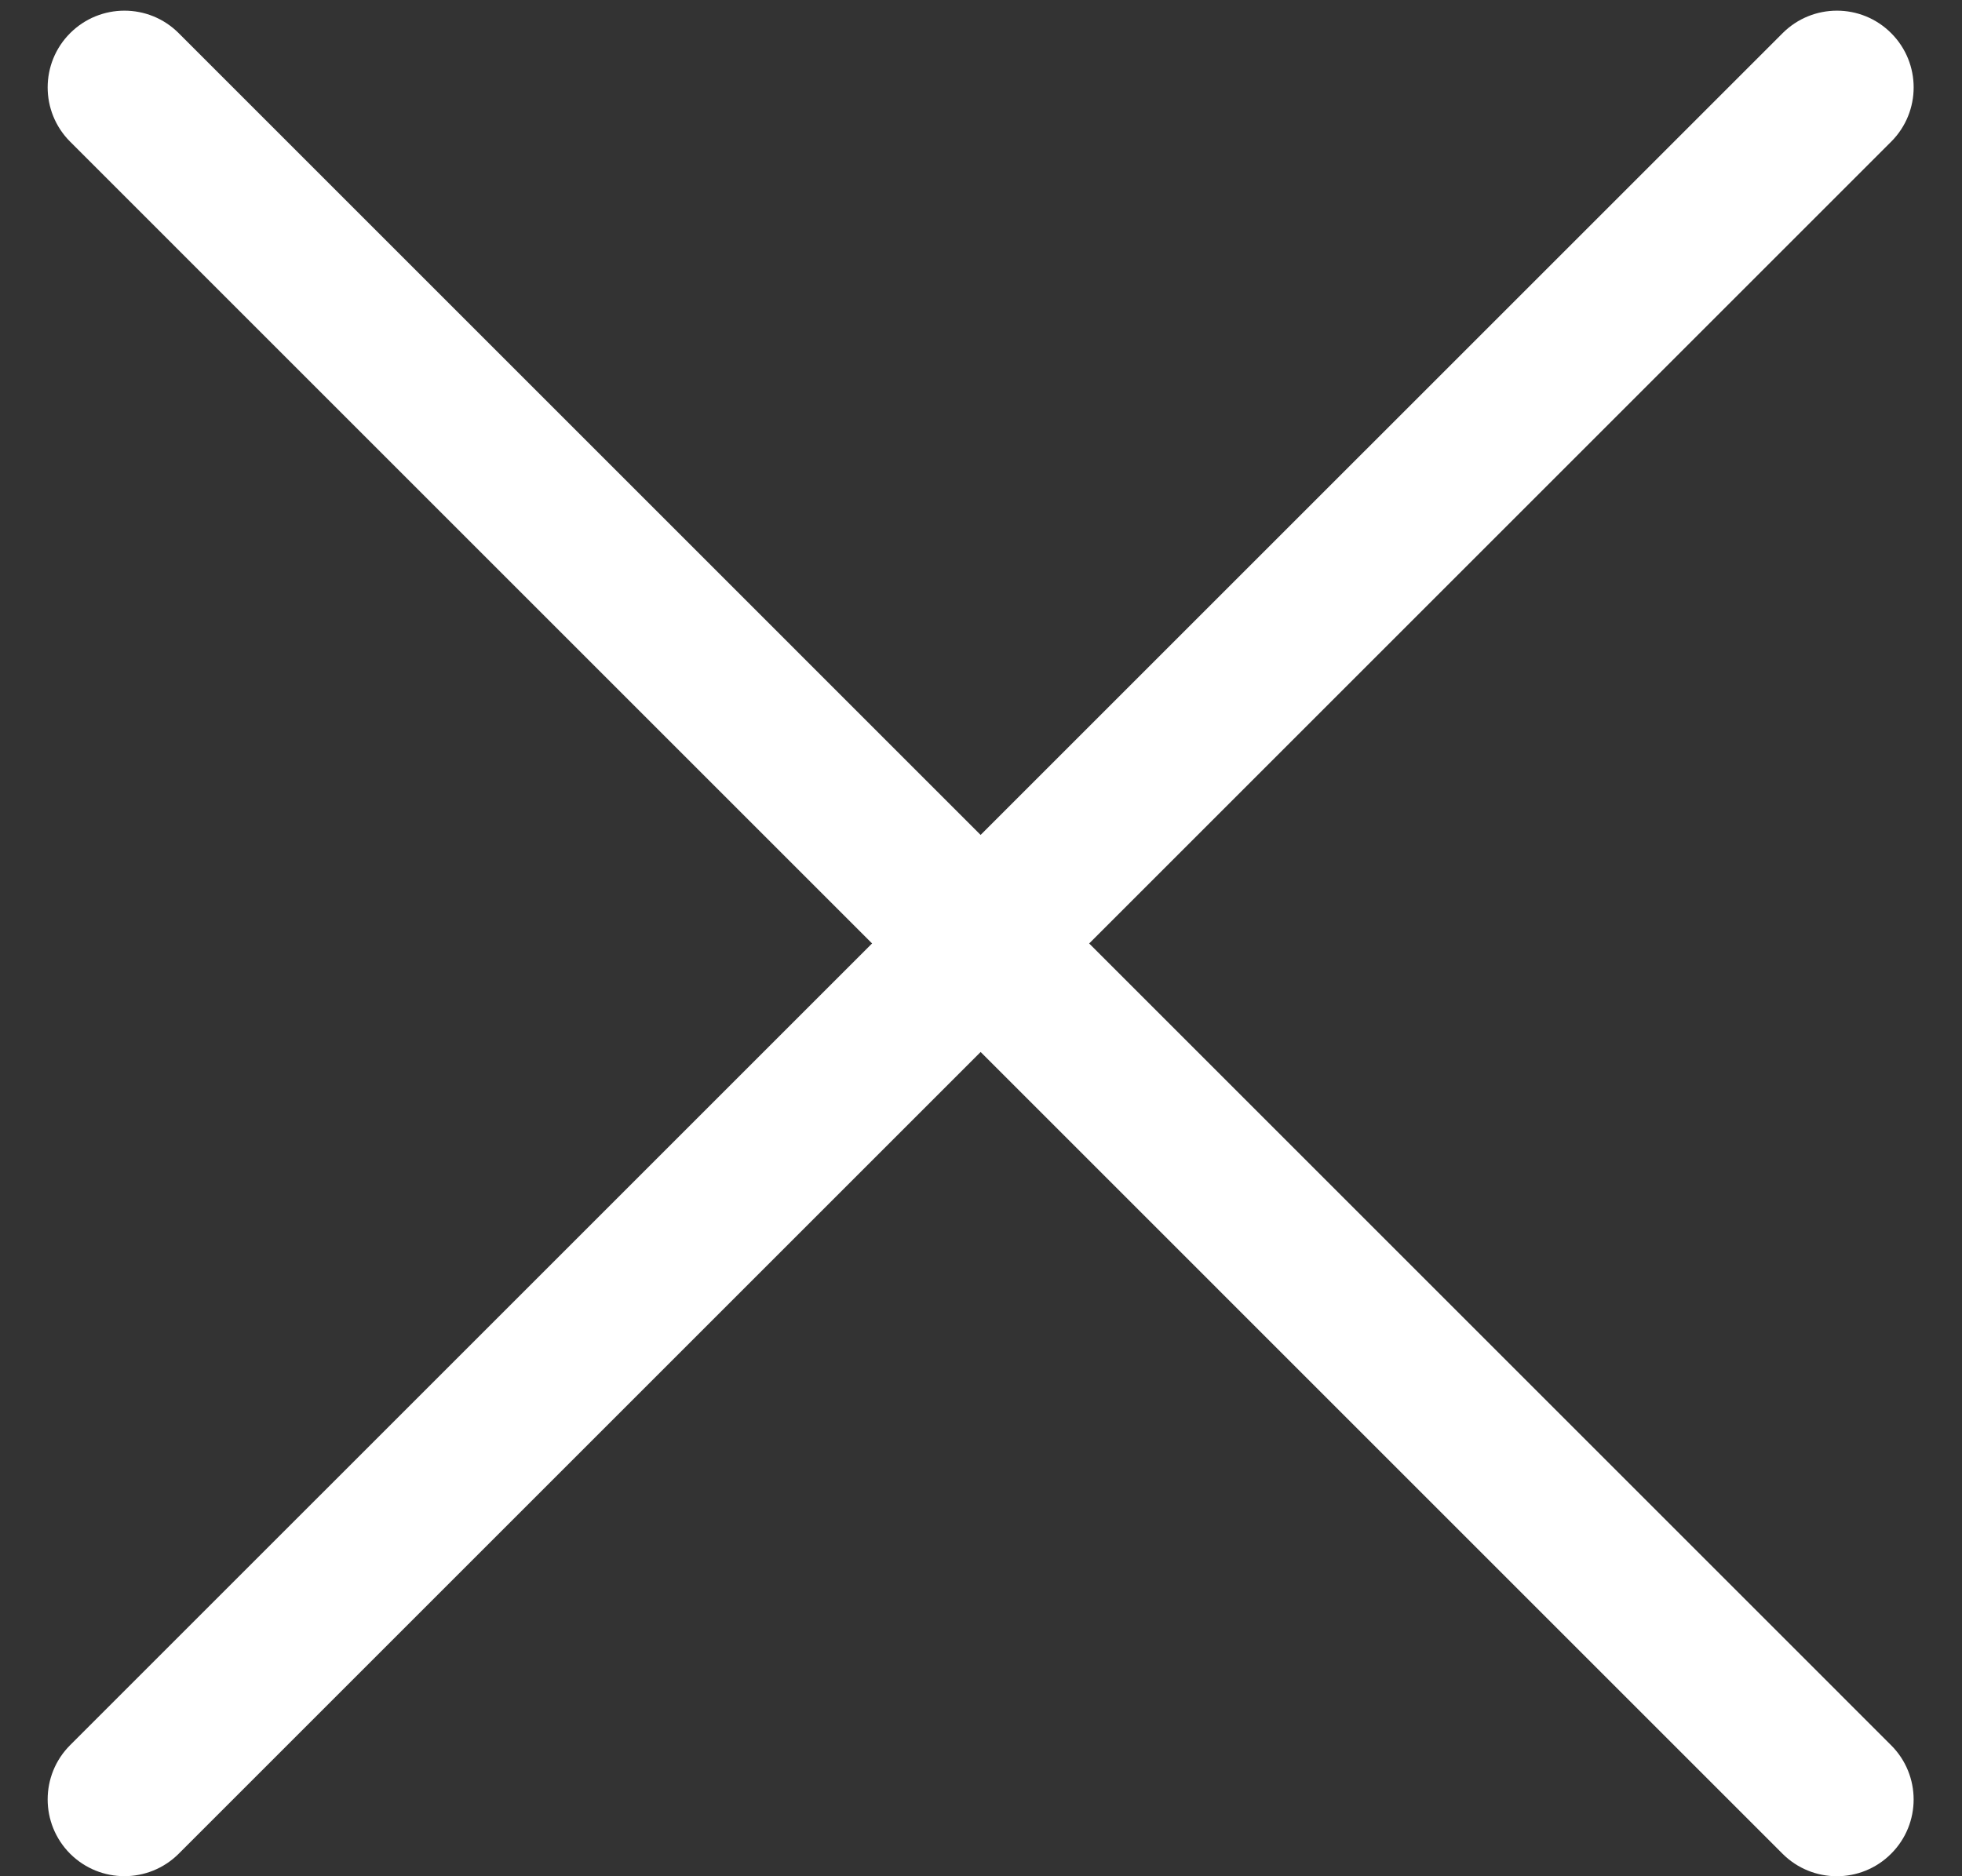 <svg width="23" height="22" viewBox="0 0 23 22" fill="none" xmlns="http://www.w3.org/2000/svg">
<rect x="0" y="0" width="23" height="22" fill="#333333" stroke="none"/>
<path fill-rule="evenodd" clip-rule="evenodd" d="M0.822 0.389C1.174 0.037 1.744 0.037 2.095 0.389L22.169 20.464C22.521 20.815 22.521 21.385 22.169 21.736C21.818 22.088 21.248 22.088 20.896 21.736L0.822 1.661C0.471 1.31 0.471 0.74 0.822 0.389Z" fill="white"/>
<path fill-rule="evenodd" clip-rule="evenodd" d="M22.17 0.389C22.521 0.74 22.521 1.31 22.17 1.661L2.095 21.736C1.743 22.087 1.174 22.087 0.822 21.736C0.471 21.384 0.471 20.814 0.822 20.463L20.897 0.389C21.249 0.037 21.819 0.037 22.17 0.389Z" fill="white"/>
</svg>
